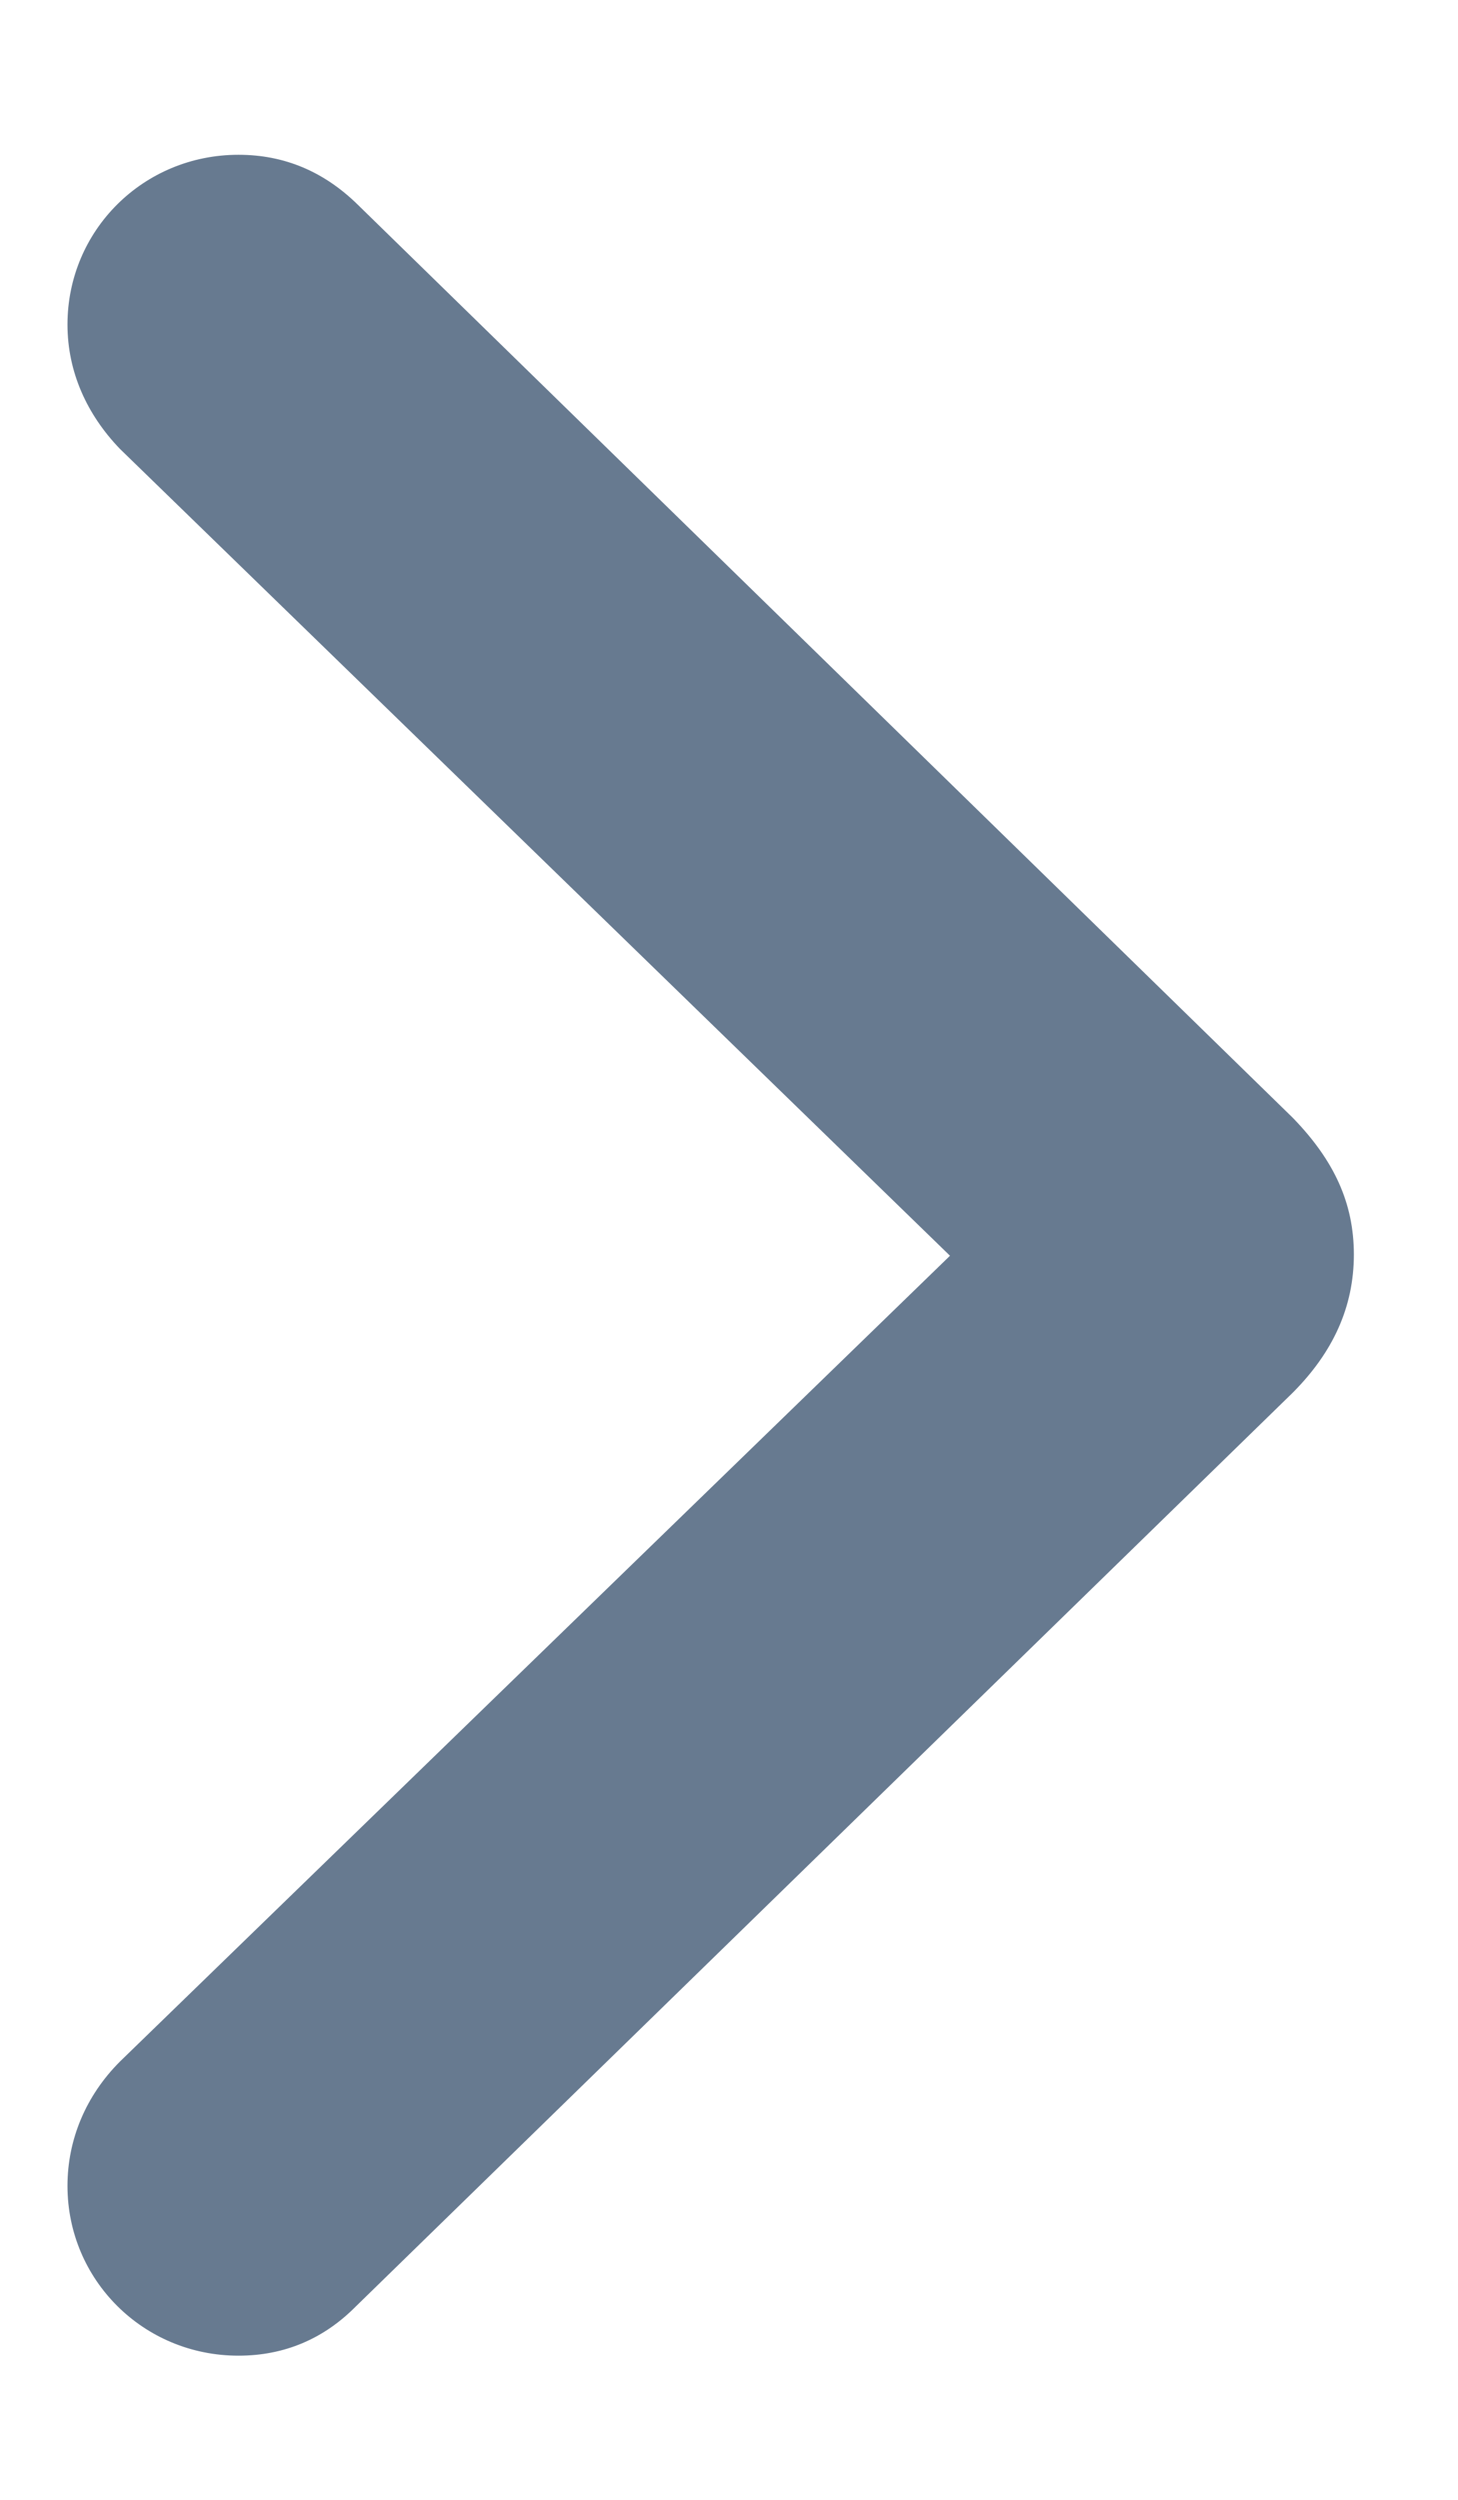 <svg width="7" height="12" viewBox="0 0 7 12" fill="none" xmlns="http://www.w3.org/2000/svg">
<path d="M6.5 6.022C6.5 6.274 6.4 6.491 6.207 6.685L1.707 11.073C1.555 11.226 1.367 11.308 1.145 11.308C0.688 11.308 0.324 10.944 0.324 10.493C0.324 10.271 0.412 10.06 0.576 9.896L4.561 6.028L0.576 2.155C0.418 1.991 0.324 1.786 0.324 1.558C0.324 1.106 0.688 0.743 1.145 0.743C1.367 0.743 1.555 0.825 1.713 0.978L6.207 5.366C6.406 5.571 6.5 5.776 6.5 6.022Z" fill="#677A90"/>
</svg>
